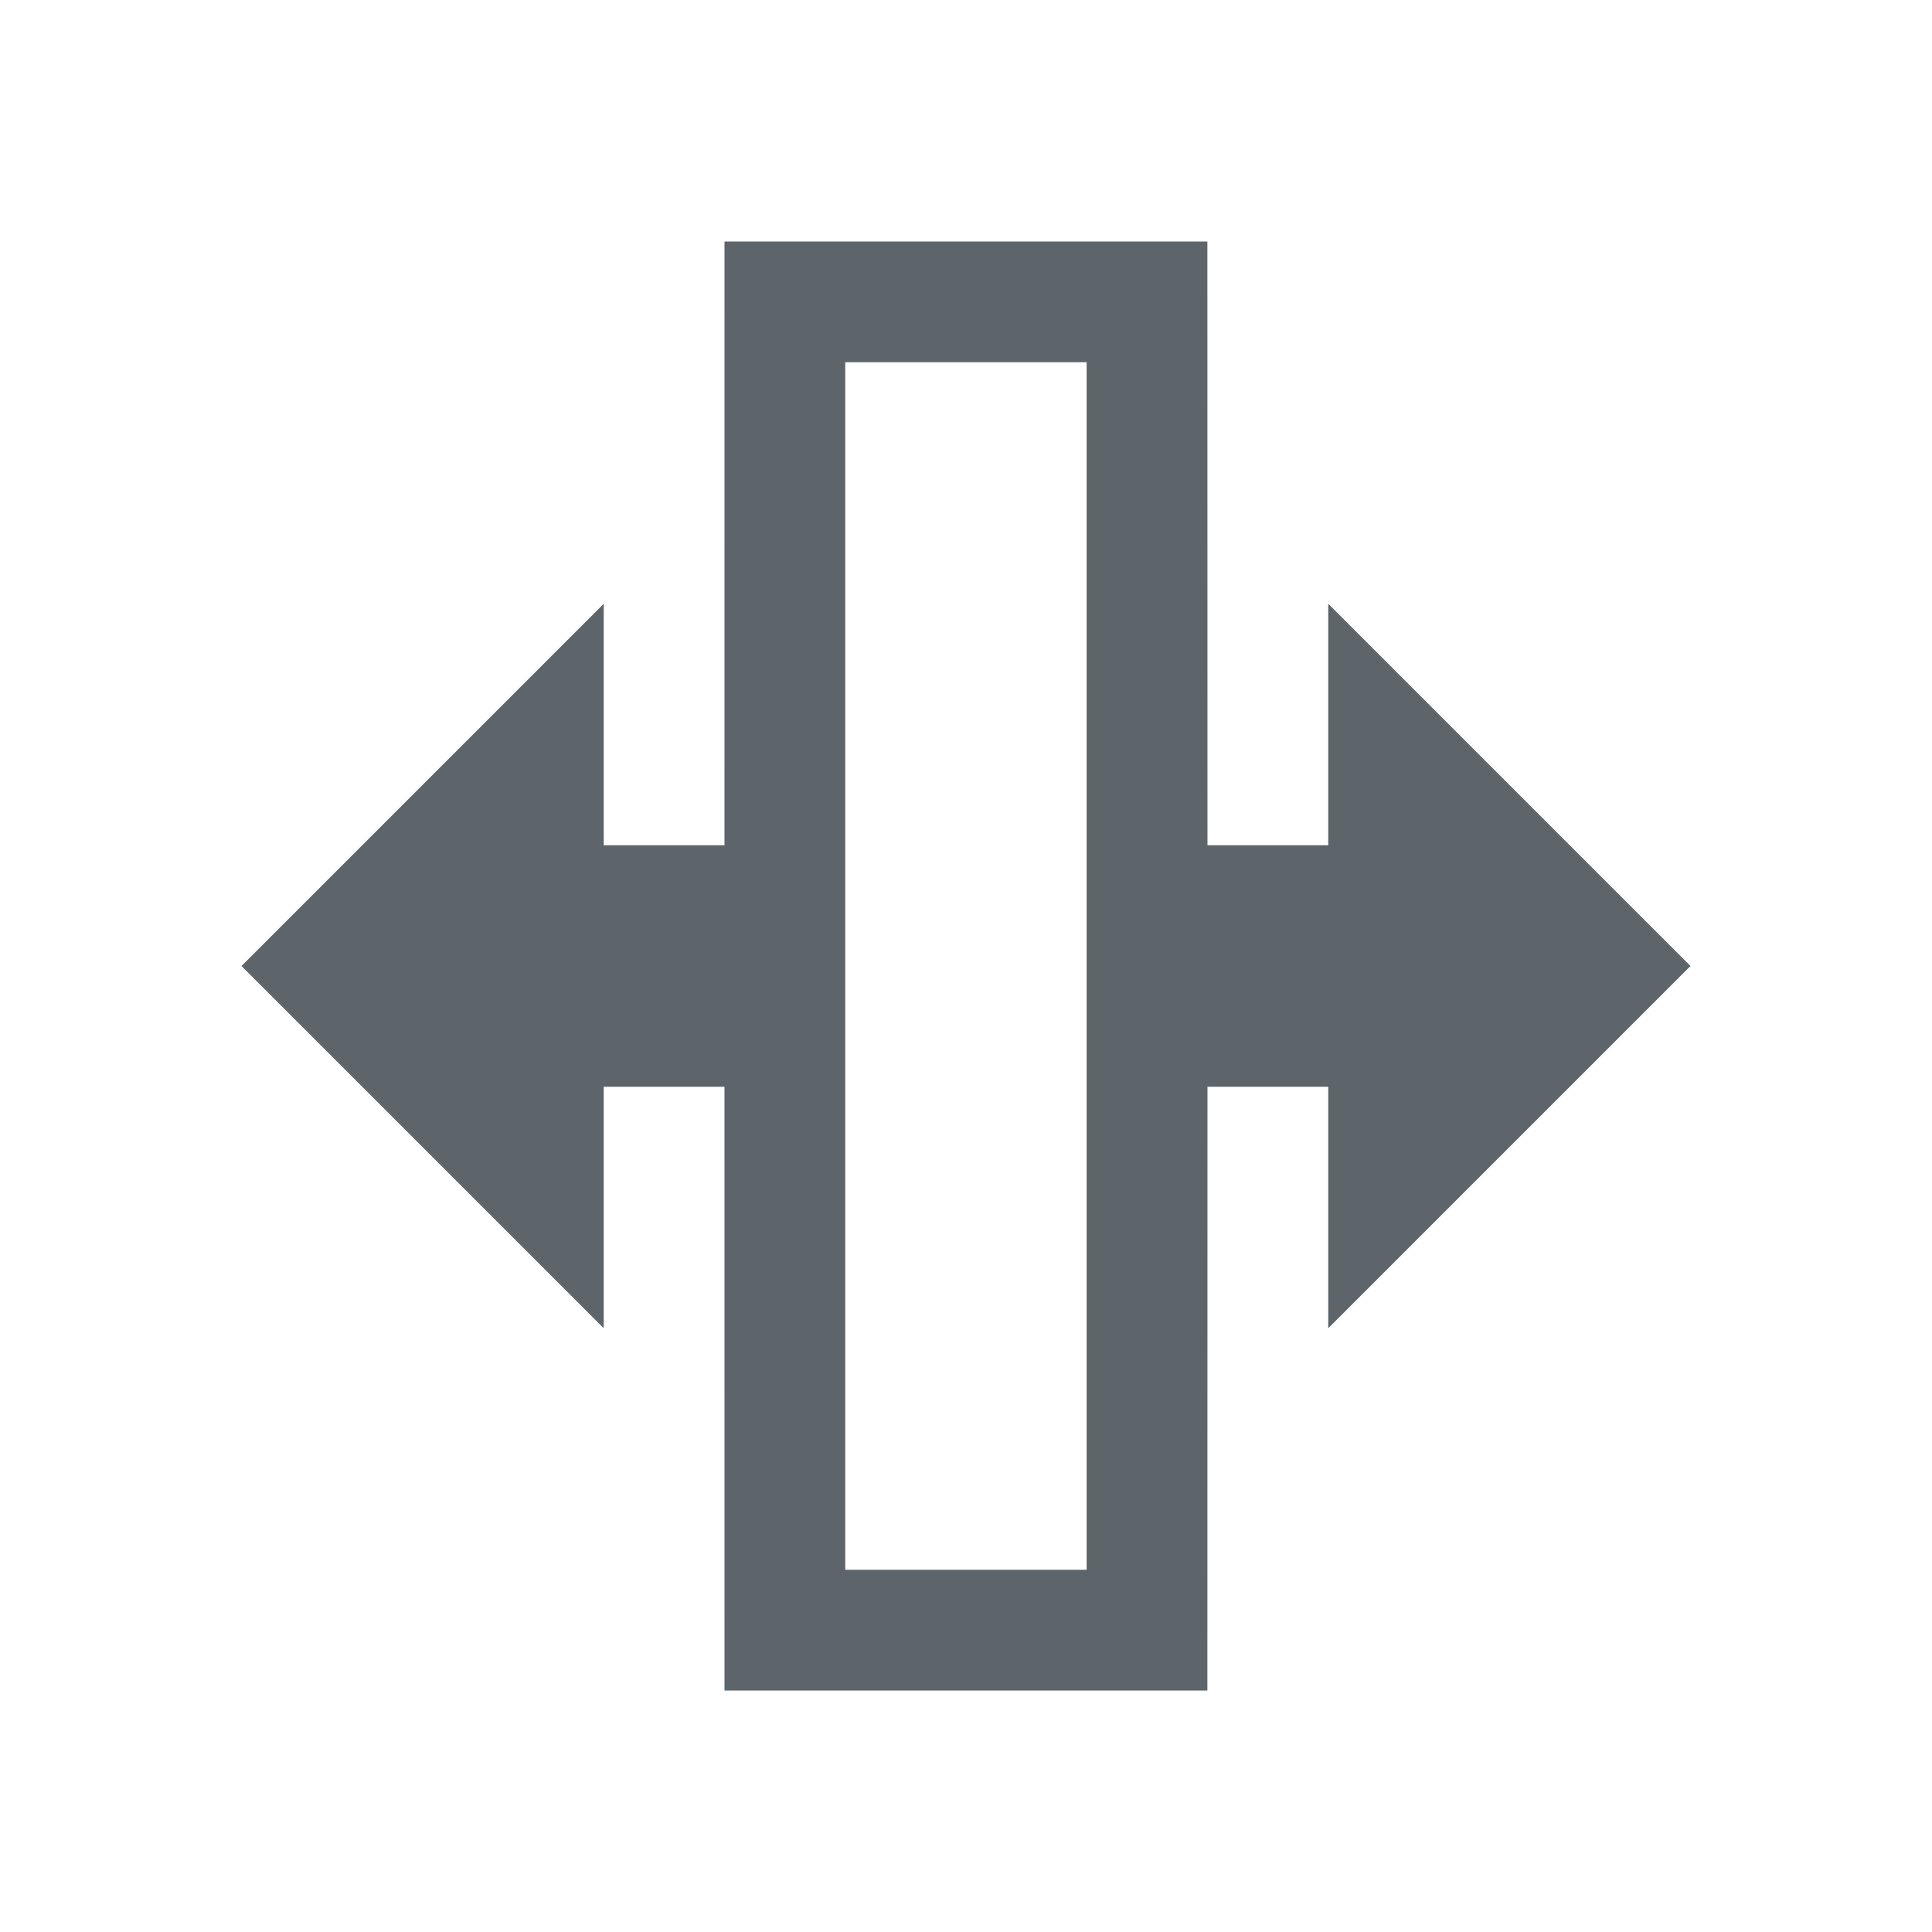 <svg version="1.1" viewBox="0 0 16 16" xmlns="http://www.w3.org/2000/svg">
    <defs>
        <style id="current-color-scheme" type="text/css">.ColorScheme-Text {
        color:#5d656b;
      }</style>
    </defs>
    <path style="fill:currentColor;fill-opacity:1;stroke:none" class="ColorScheme-Text" d="m9.999 2h-3.999l-2.033e-4 5h-1v-2l-3 3 3 3v-2h1l2.033e-4 5h3.999l8e-4 -5h1v2l3-3-3-3v2h-1zm-2.999 1h1.999v10h-1.999z"/>
</svg>
